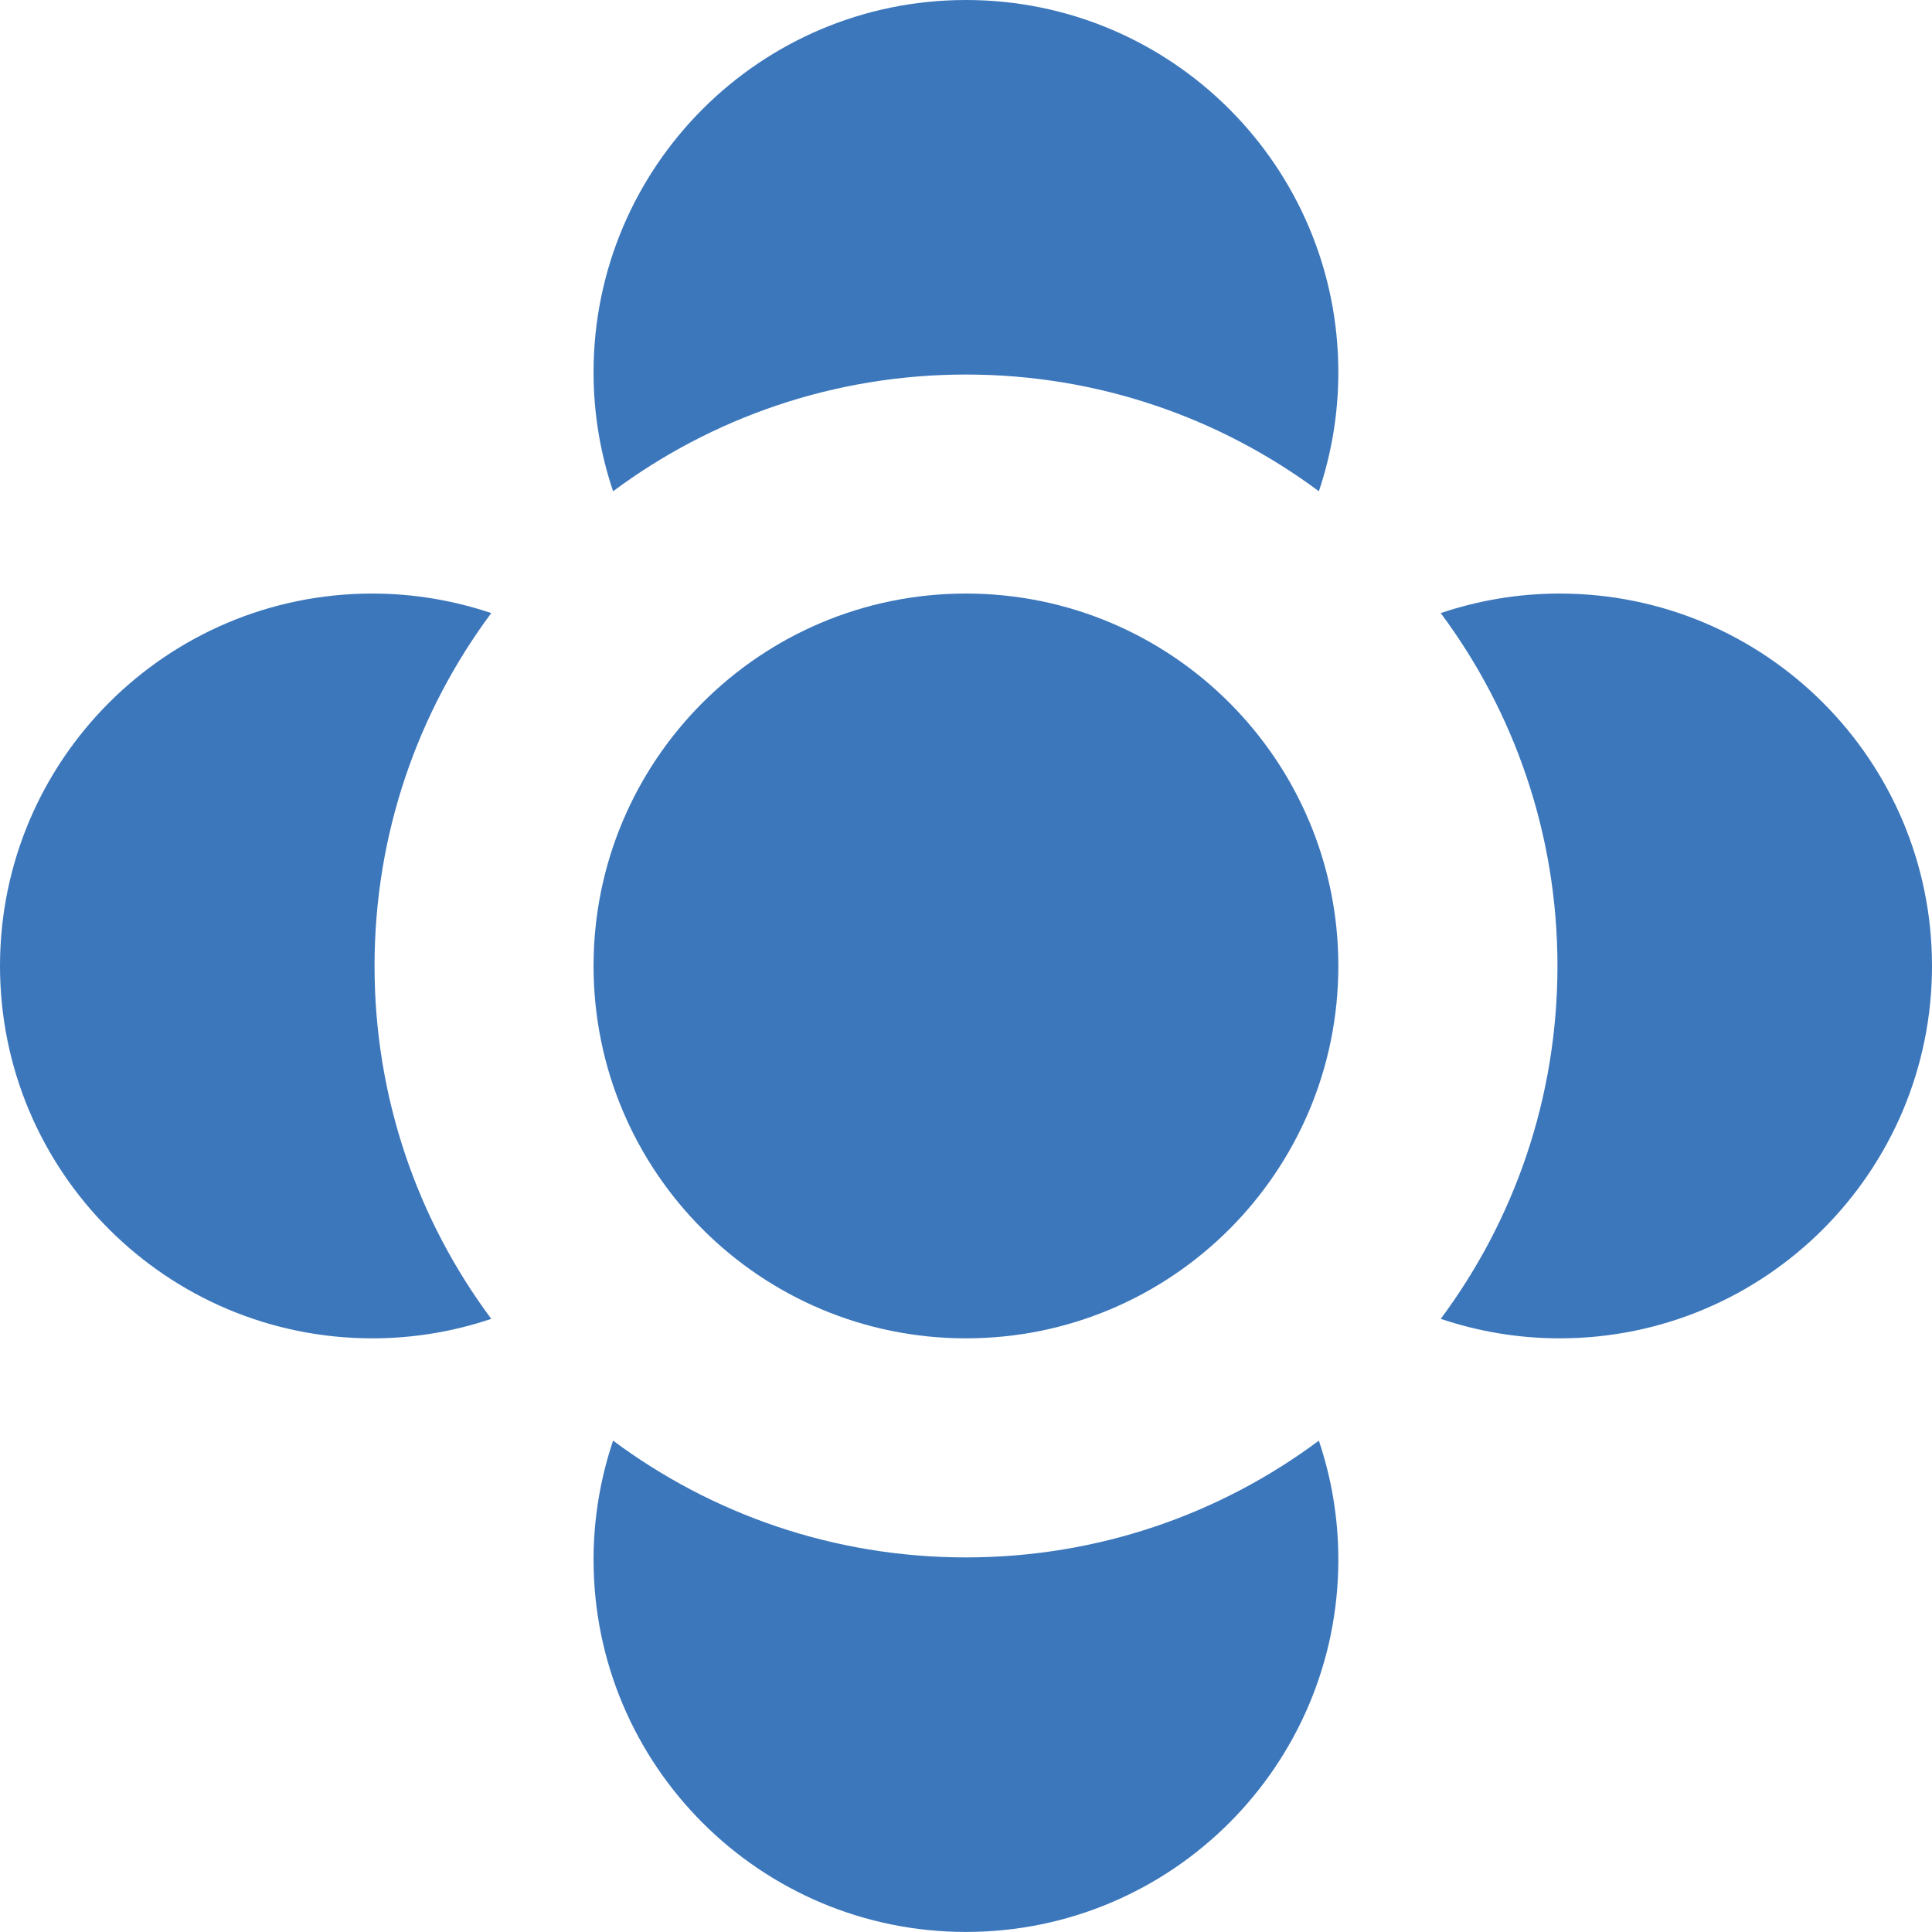<svg width="36" height="36" viewBox="0 0 36 36" fill="none" xmlns="http://www.w3.org/2000/svg">
<g clip-path="url(#clip0_205_12)">
<path d="M29.061 11.06C28.285 11.06 27.541 11.19 26.846 11.424C28.212 13.26 29.021 15.536 29.021 17.999C29.021 20.463 28.212 22.739 26.846 24.575C27.542 24.809 28.287 24.938 29.061 24.938C32.893 24.938 36 21.832 36 17.999C36 14.167 32.893 11.06 29.061 11.06Z" fill="#3C77BC"/>
<path d="M17.999 24.938C21.832 24.938 24.938 21.832 24.938 17.999C24.938 14.167 21.832 11.06 17.999 11.06C14.167 11.06 11.06 14.167 11.06 17.999C11.06 21.832 14.167 24.938 17.999 24.938Z" fill="#3C77BC"/>
<path d="M17.999 29.02C15.534 29.02 13.26 28.211 11.424 26.844C11.19 27.541 11.06 28.285 11.06 29.06C11.06 32.892 14.167 35.999 17.999 35.999C21.832 35.999 24.938 32.892 24.938 29.06C24.938 28.284 24.809 27.539 24.575 26.844C22.74 28.212 20.464 29.02 17.999 29.02Z" fill="#3C77BC"/>
<path d="M6.979 17.999C6.979 15.534 7.788 13.26 9.154 11.424C8.458 11.19 7.713 11.06 6.939 11.06C3.107 11.06 0 14.167 0 17.999C0 21.832 3.107 24.938 6.939 24.938C7.715 24.938 8.459 24.809 9.154 24.575C7.788 22.74 6.979 20.464 6.979 17.999Z" fill="#3C77BC"/>
<path d="M17.999 6.979C20.464 6.979 22.739 7.788 24.575 9.154C24.809 8.458 24.938 7.713 24.938 6.939C24.938 3.107 21.832 0 17.999 0C14.167 0 11.06 3.107 11.06 6.939C11.06 7.715 11.19 8.459 11.424 9.154C13.26 7.788 15.536 6.979 17.999 6.979Z" fill="#3C77BC"/>
</g>
<defs>
<clipPath id="clip0_205_12">
<rect width="36" height="36" fill="white"/>
</clipPath>
</defs>
</svg>
